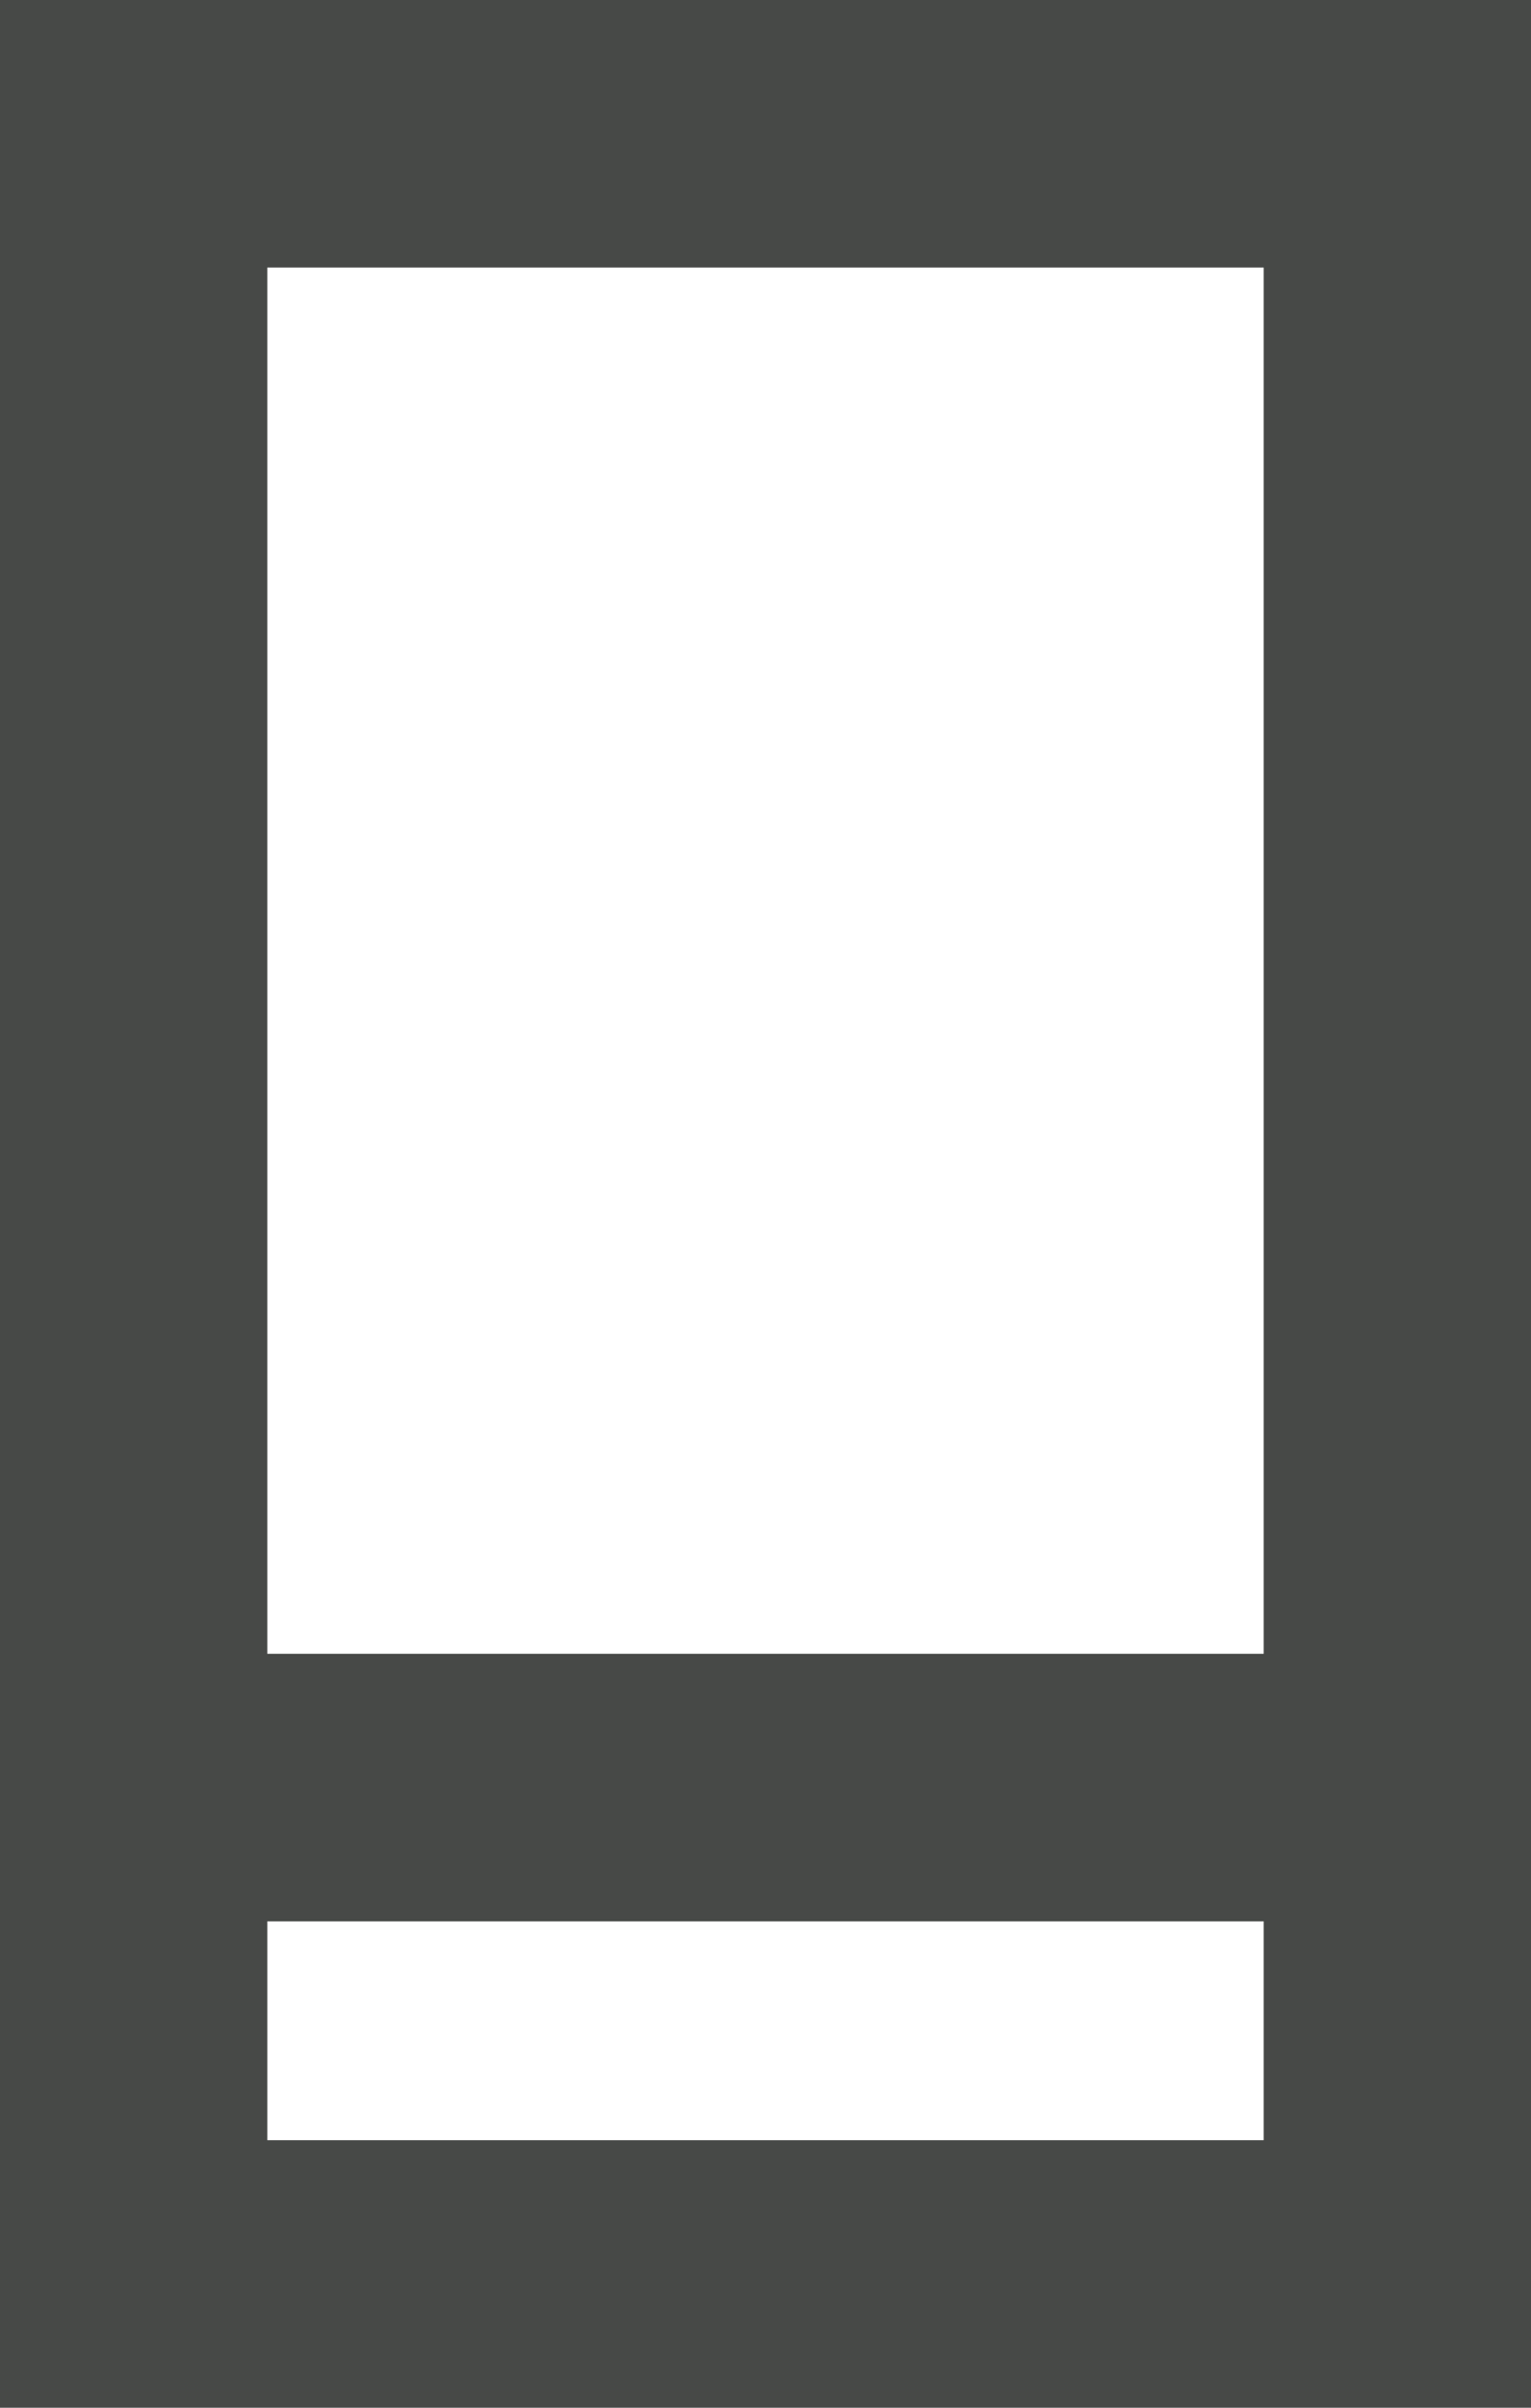 <?xml version="1.0" encoding="utf-8"?>
<!-- Generator: Adobe Illustrator 25.2.3, SVG Export Plug-In . SVG Version: 6.00 Build 0)  -->
<svg version="1.1" id="Capa_1" xmlns="http://www.w3.org/2000/svg" xmlns:xlink="http://www.w3.org/1999/xlink" x="0px" y="0px"
	 viewBox="0 0 6.3 9.9" style="enable-background:new 0 0 6.3 9.9;" xml:space="preserve">
<style type="text/css">
	.st0{clip-path:url(#SVGID_2_);}
	.st1{fill:#474947;}
</style>
<g id="Capa_2_1_">
	<g id="Capa_1-2">
		<g>
			<defs>
				<rect id="SVGID_1_" x="-3.9" y="-2.1" width="14.1" height="14.1"/>
			</defs>
			<clipPath id="SVGID_2_">
				<use xlink:href="#SVGID_1_"  style="overflow:visible;"/>
			</clipPath>
			<g class="st0">
				<path class="st1" d="M0,0v9.9h6.3V0H0z M5.2,8.8H1.1V7.9h4.1V8.8z M1.1,6.8V1.1h4.1v5.7H1.1z"/>
			</g>
		</g>
	</g>
</g>
</svg>
